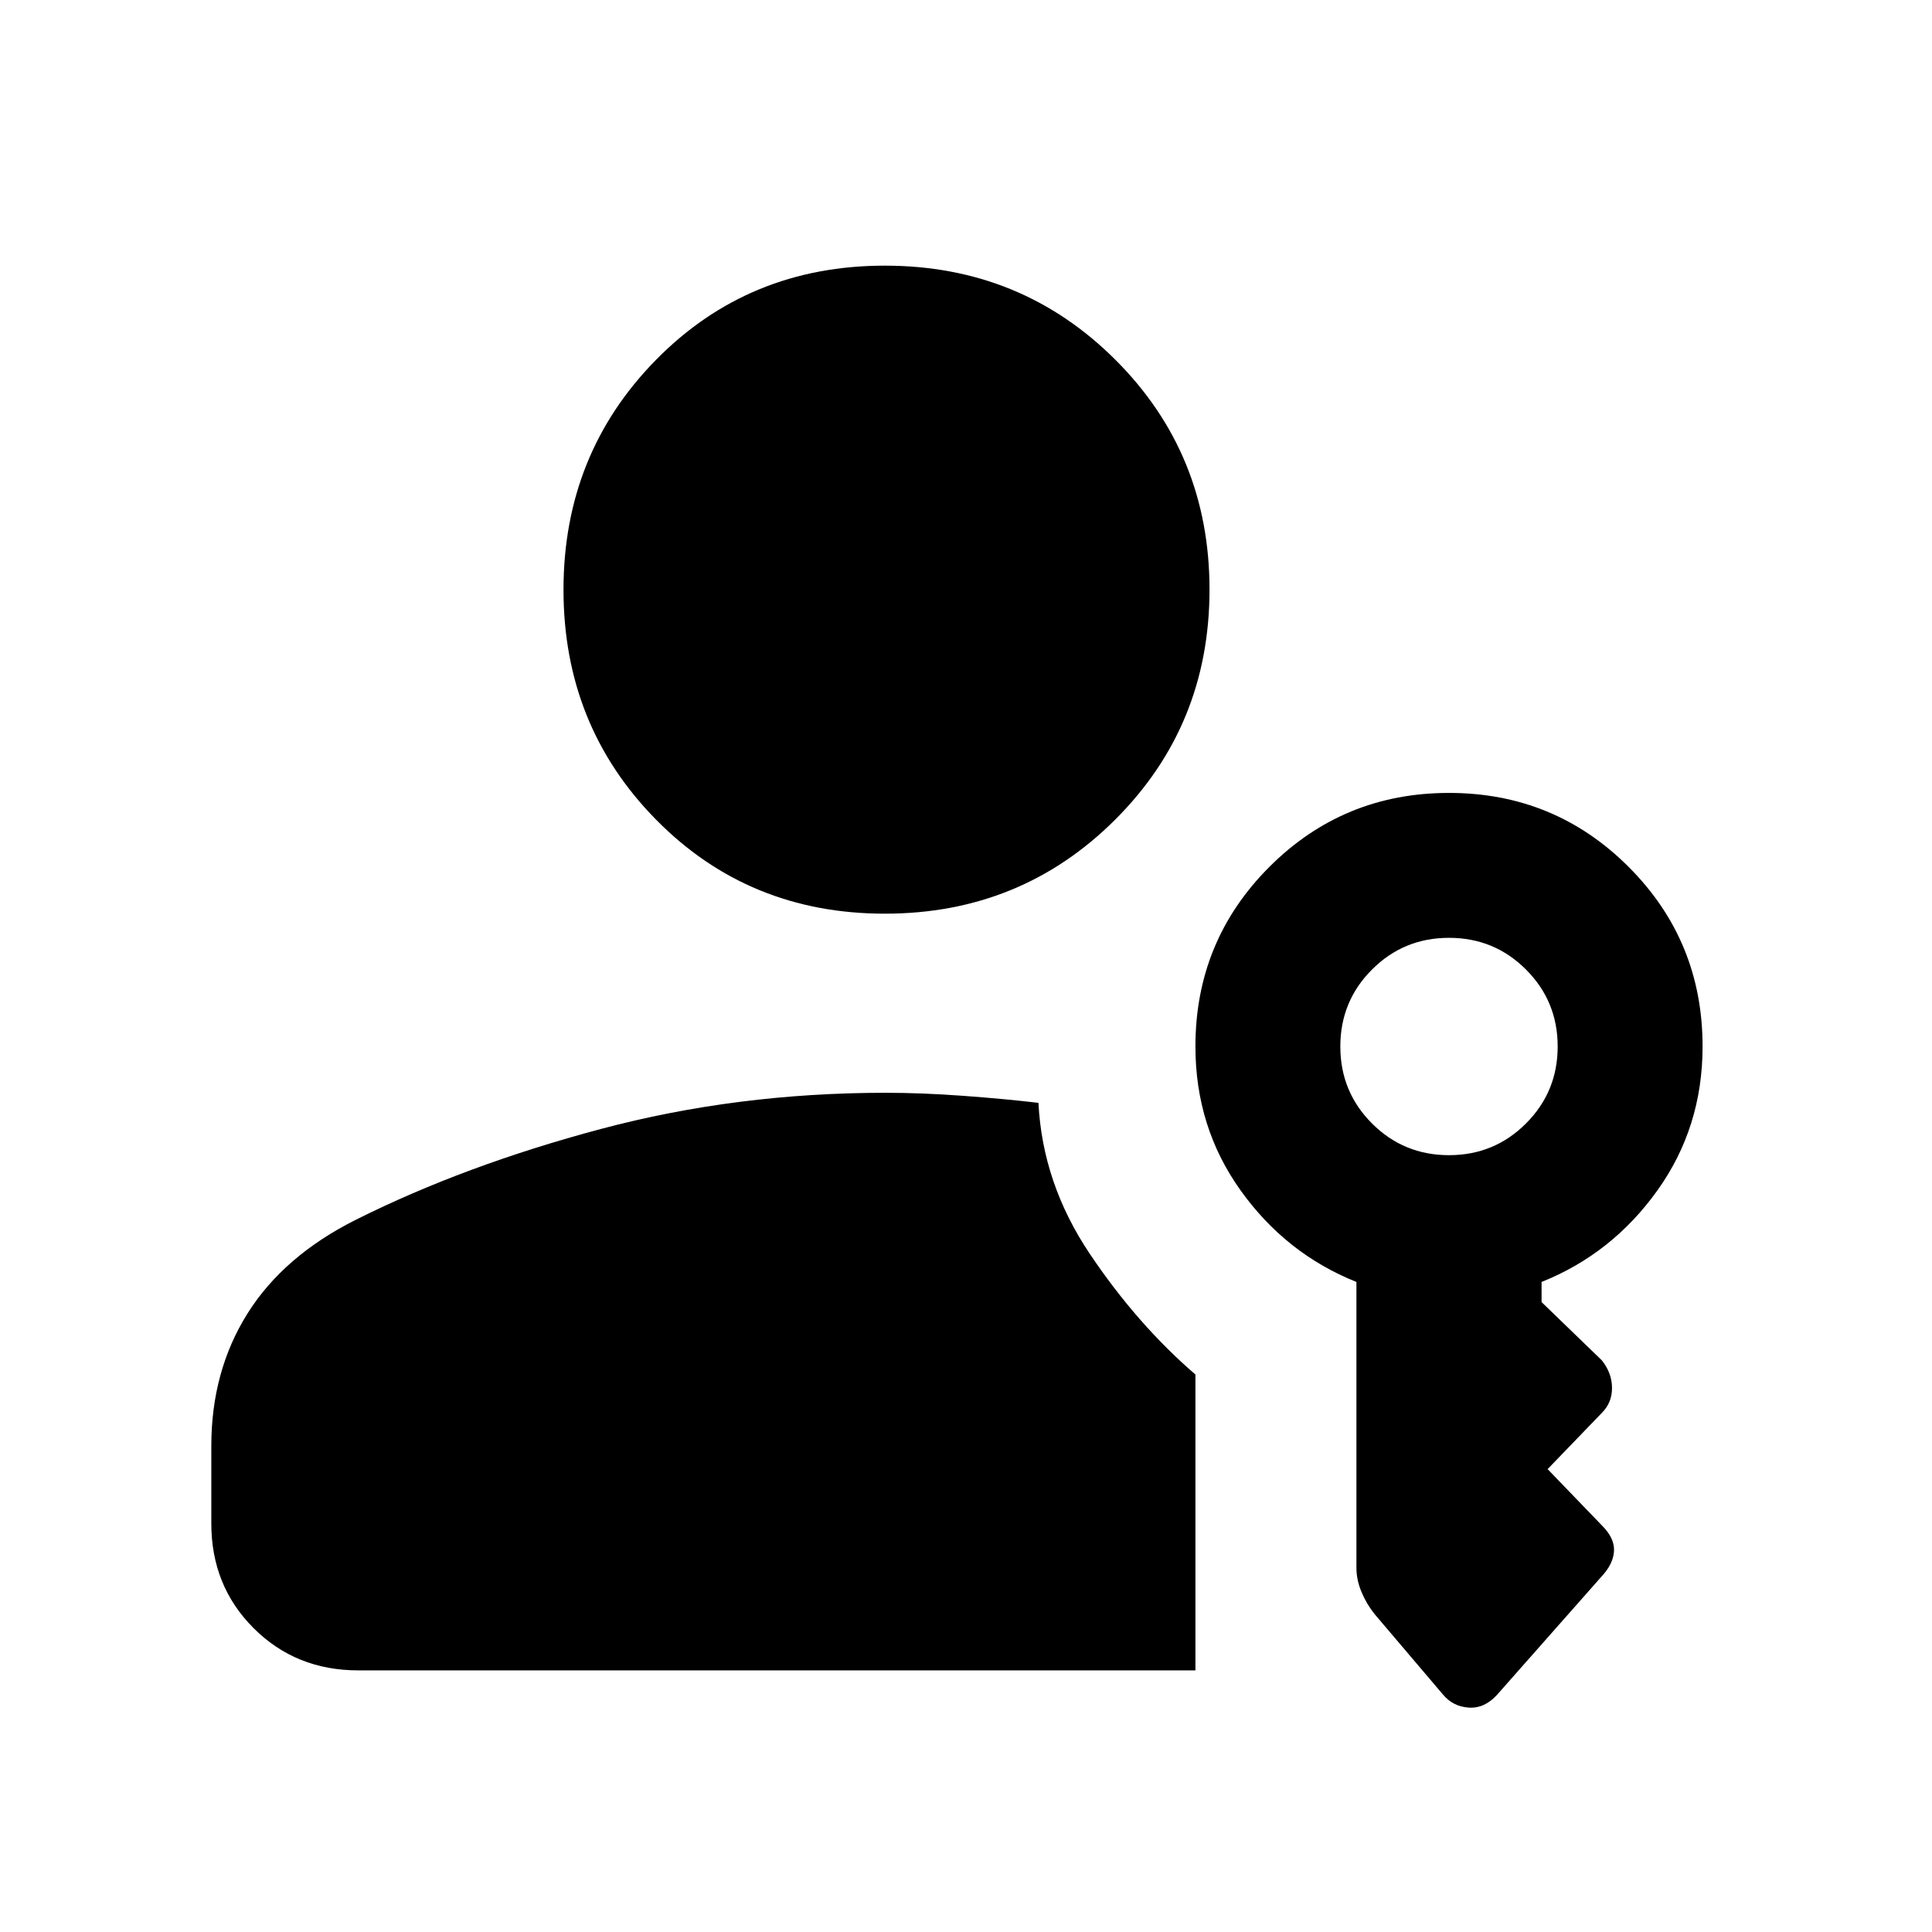 <svg xmlns="http://www.w3.org/2000/svg" height="48" viewBox="0 -960 960 960" width="48"><path d="M439.673-506Q372-506 326-552.716q-46-46.715-46-114.231 0-67.516 46-114.284Q372-828 439.673-828q67.672 0 114.5 46.716Q601-734.569 601-667.053q0 67.516-46.827 114.284Q507.345-506 439.673-506ZM717-118l-34-40q-4-5-6.5-11t-2.5-12v-142q-35-14-57.5-45.415T594-440q0-52.5 36.75-89.25T720-566q52.5 0 89.25 36.75T846-440q0 40.17-22.5 71.585Q801-337 766-323v10l30 29q5 6.364 5 13.682Q801-263 796-258l-27 28 27 28q6 6 6 12t-5 12l-53 60q-6.28 7-14.14 6.5T717-118Zm-539-12q-31 0-52-21t-21-52v-38.48q0-37.235 18-65.878Q141-336 177-354q54-27 121.5-45T440-417q18 0 38.5 1.5T516-412q2 40 25.5 75t52.5 60v147H178Zm542-256q22.5 0 38.25-15.75T774-440q0-22.5-15.75-38.25T720-494q-22.5 0-38.25 15.75T666-440q0 22.5 15.75 38.25T720-386Z"/></svg>